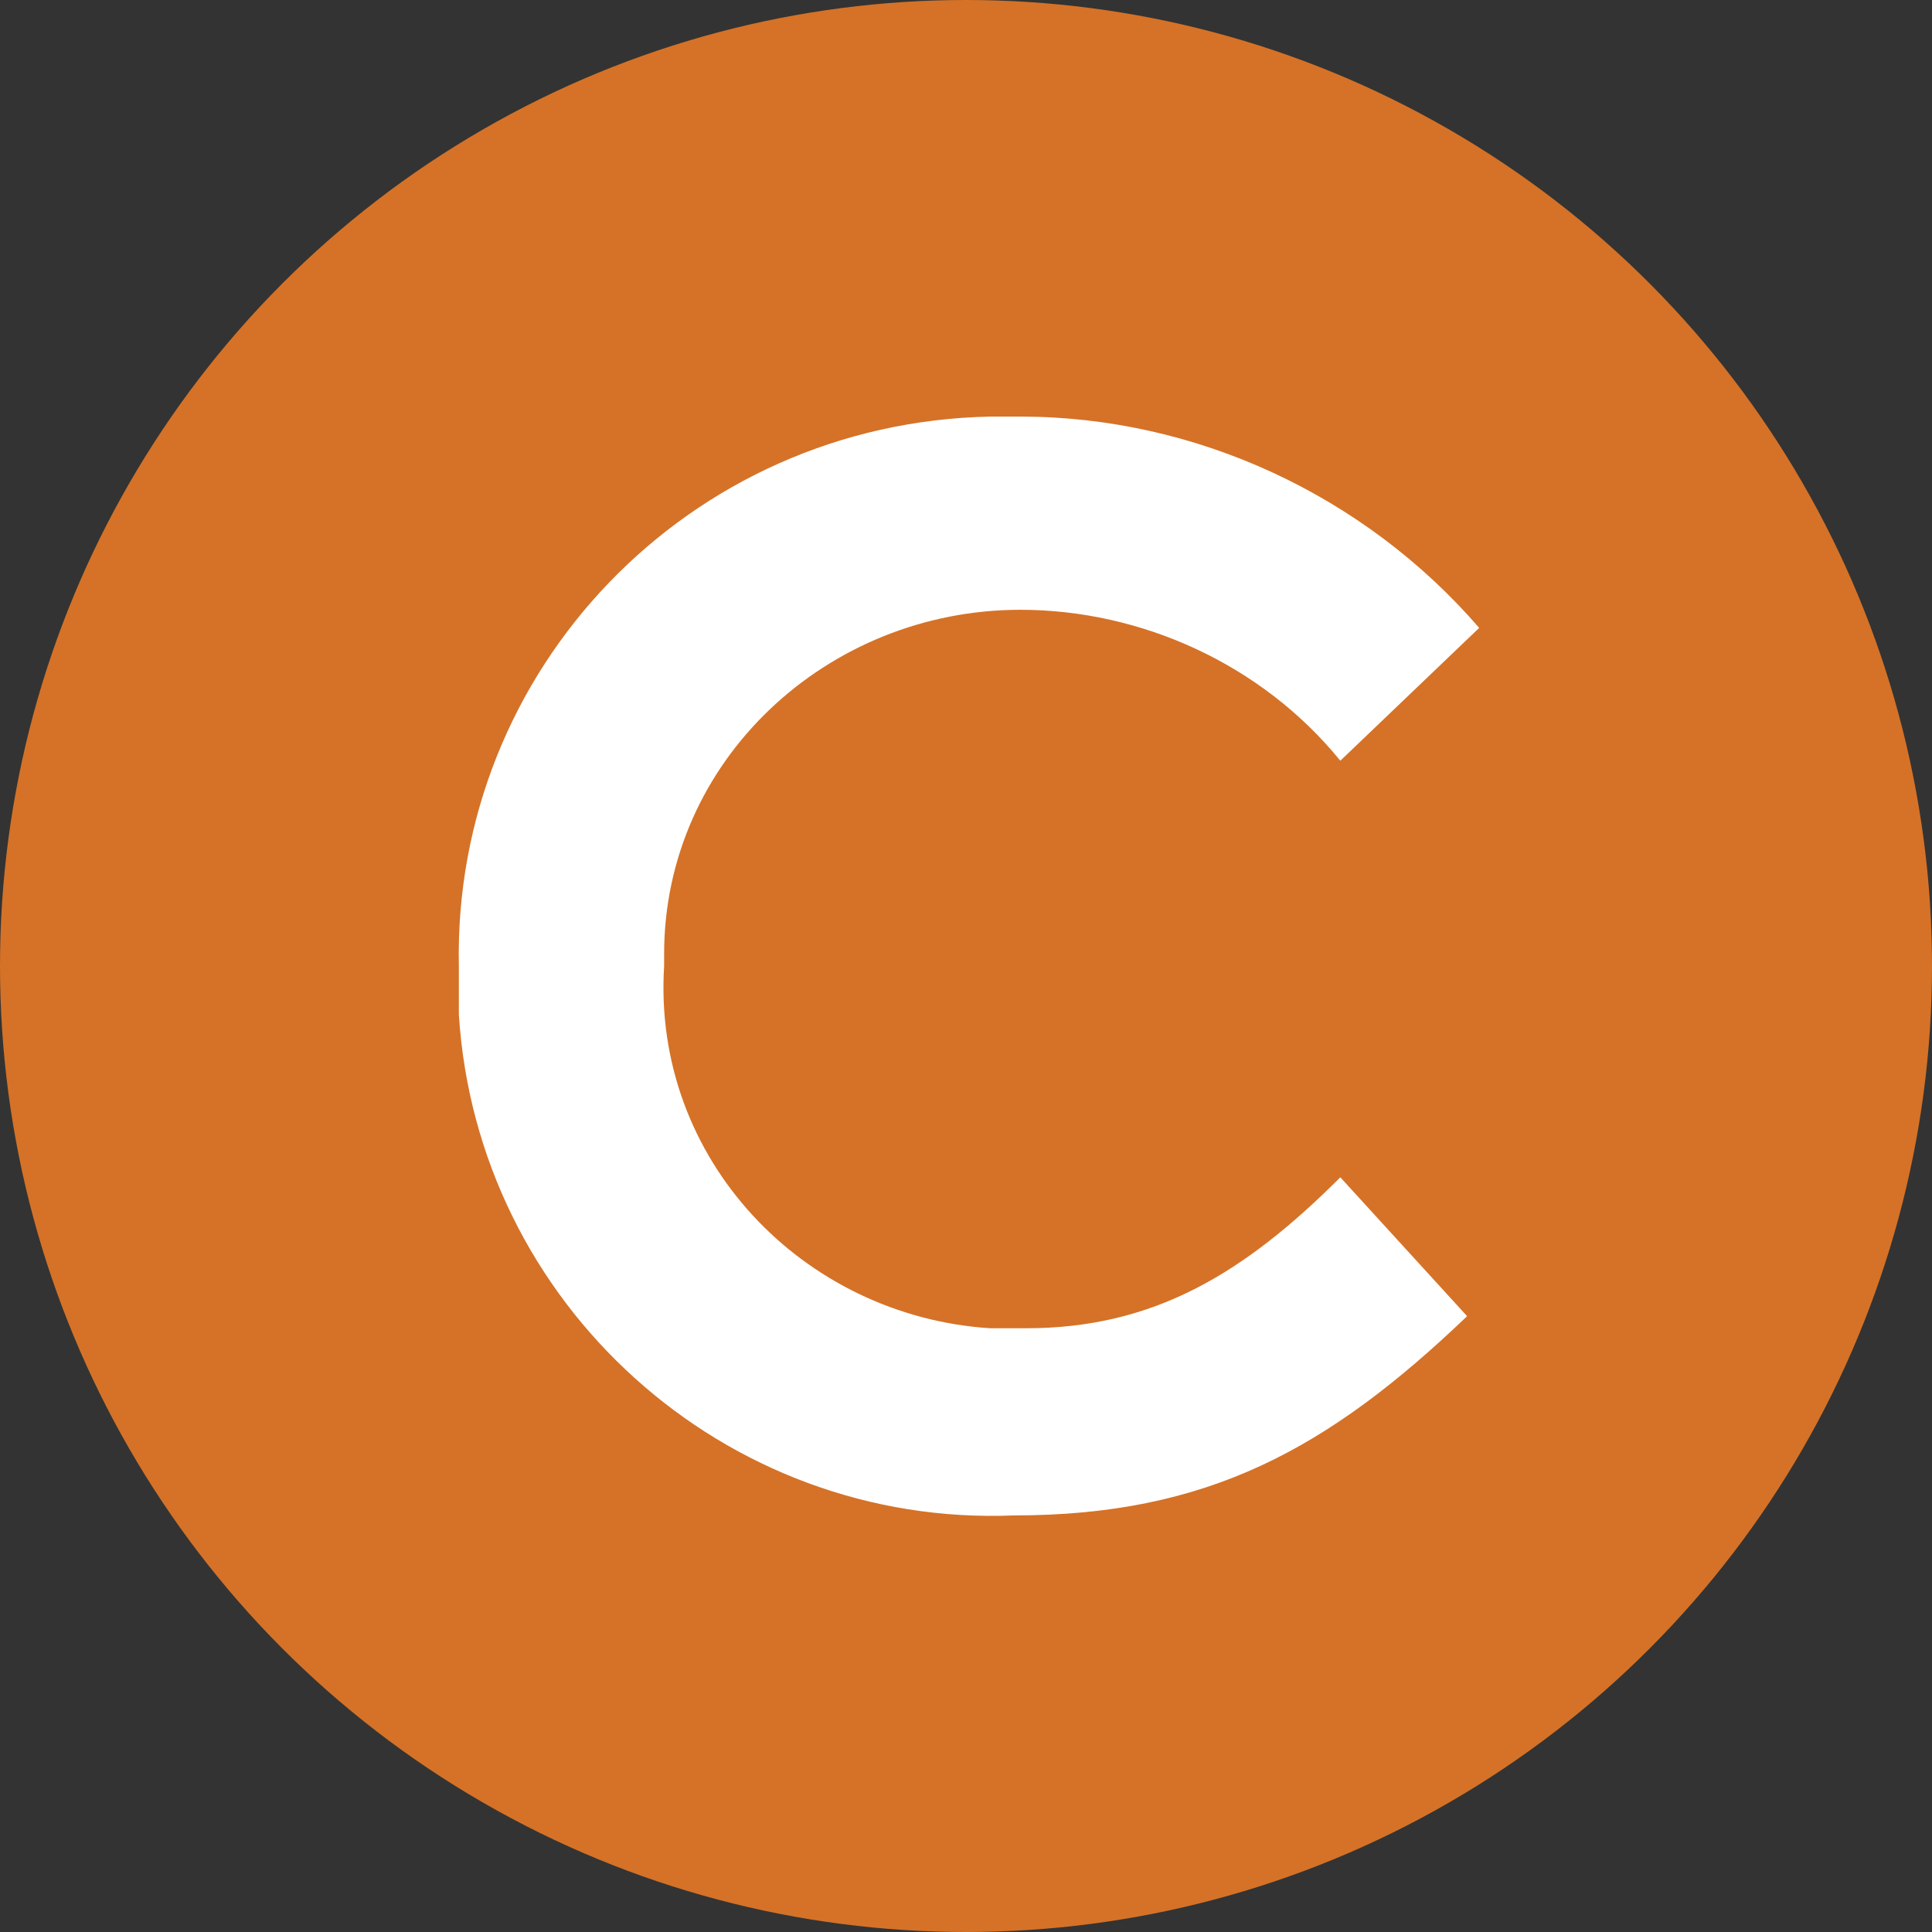 <svg xmlns="http://www.w3.org/2000/svg" width="32" height="32"><rect width="100%" height="100%" fill="#333333" stroke="none"/><circle cx="16" cy="16" r="16" fill="#d57227"/><path fill="#fff" d="M24.3 21.8C22 24 20 25.1 16.8 25.1c-4.8.2-8.9-3.5-9.2-8.3V16c-.1-4.9 3.8-9 8.8-9.1h.5c2.9 0 5.7 1.3 7.6 3.5l-2.3 2.2c-1.3-1.6-3.3-2.5-5.3-2.5-3.2 0-5.9 2.5-5.9 5.7v.2c-.2 3.2 2.3 5.8 5.4 6h.6c2.1 0 3.6-.9 5.2-2.5l2.1 2.3z"/></svg>